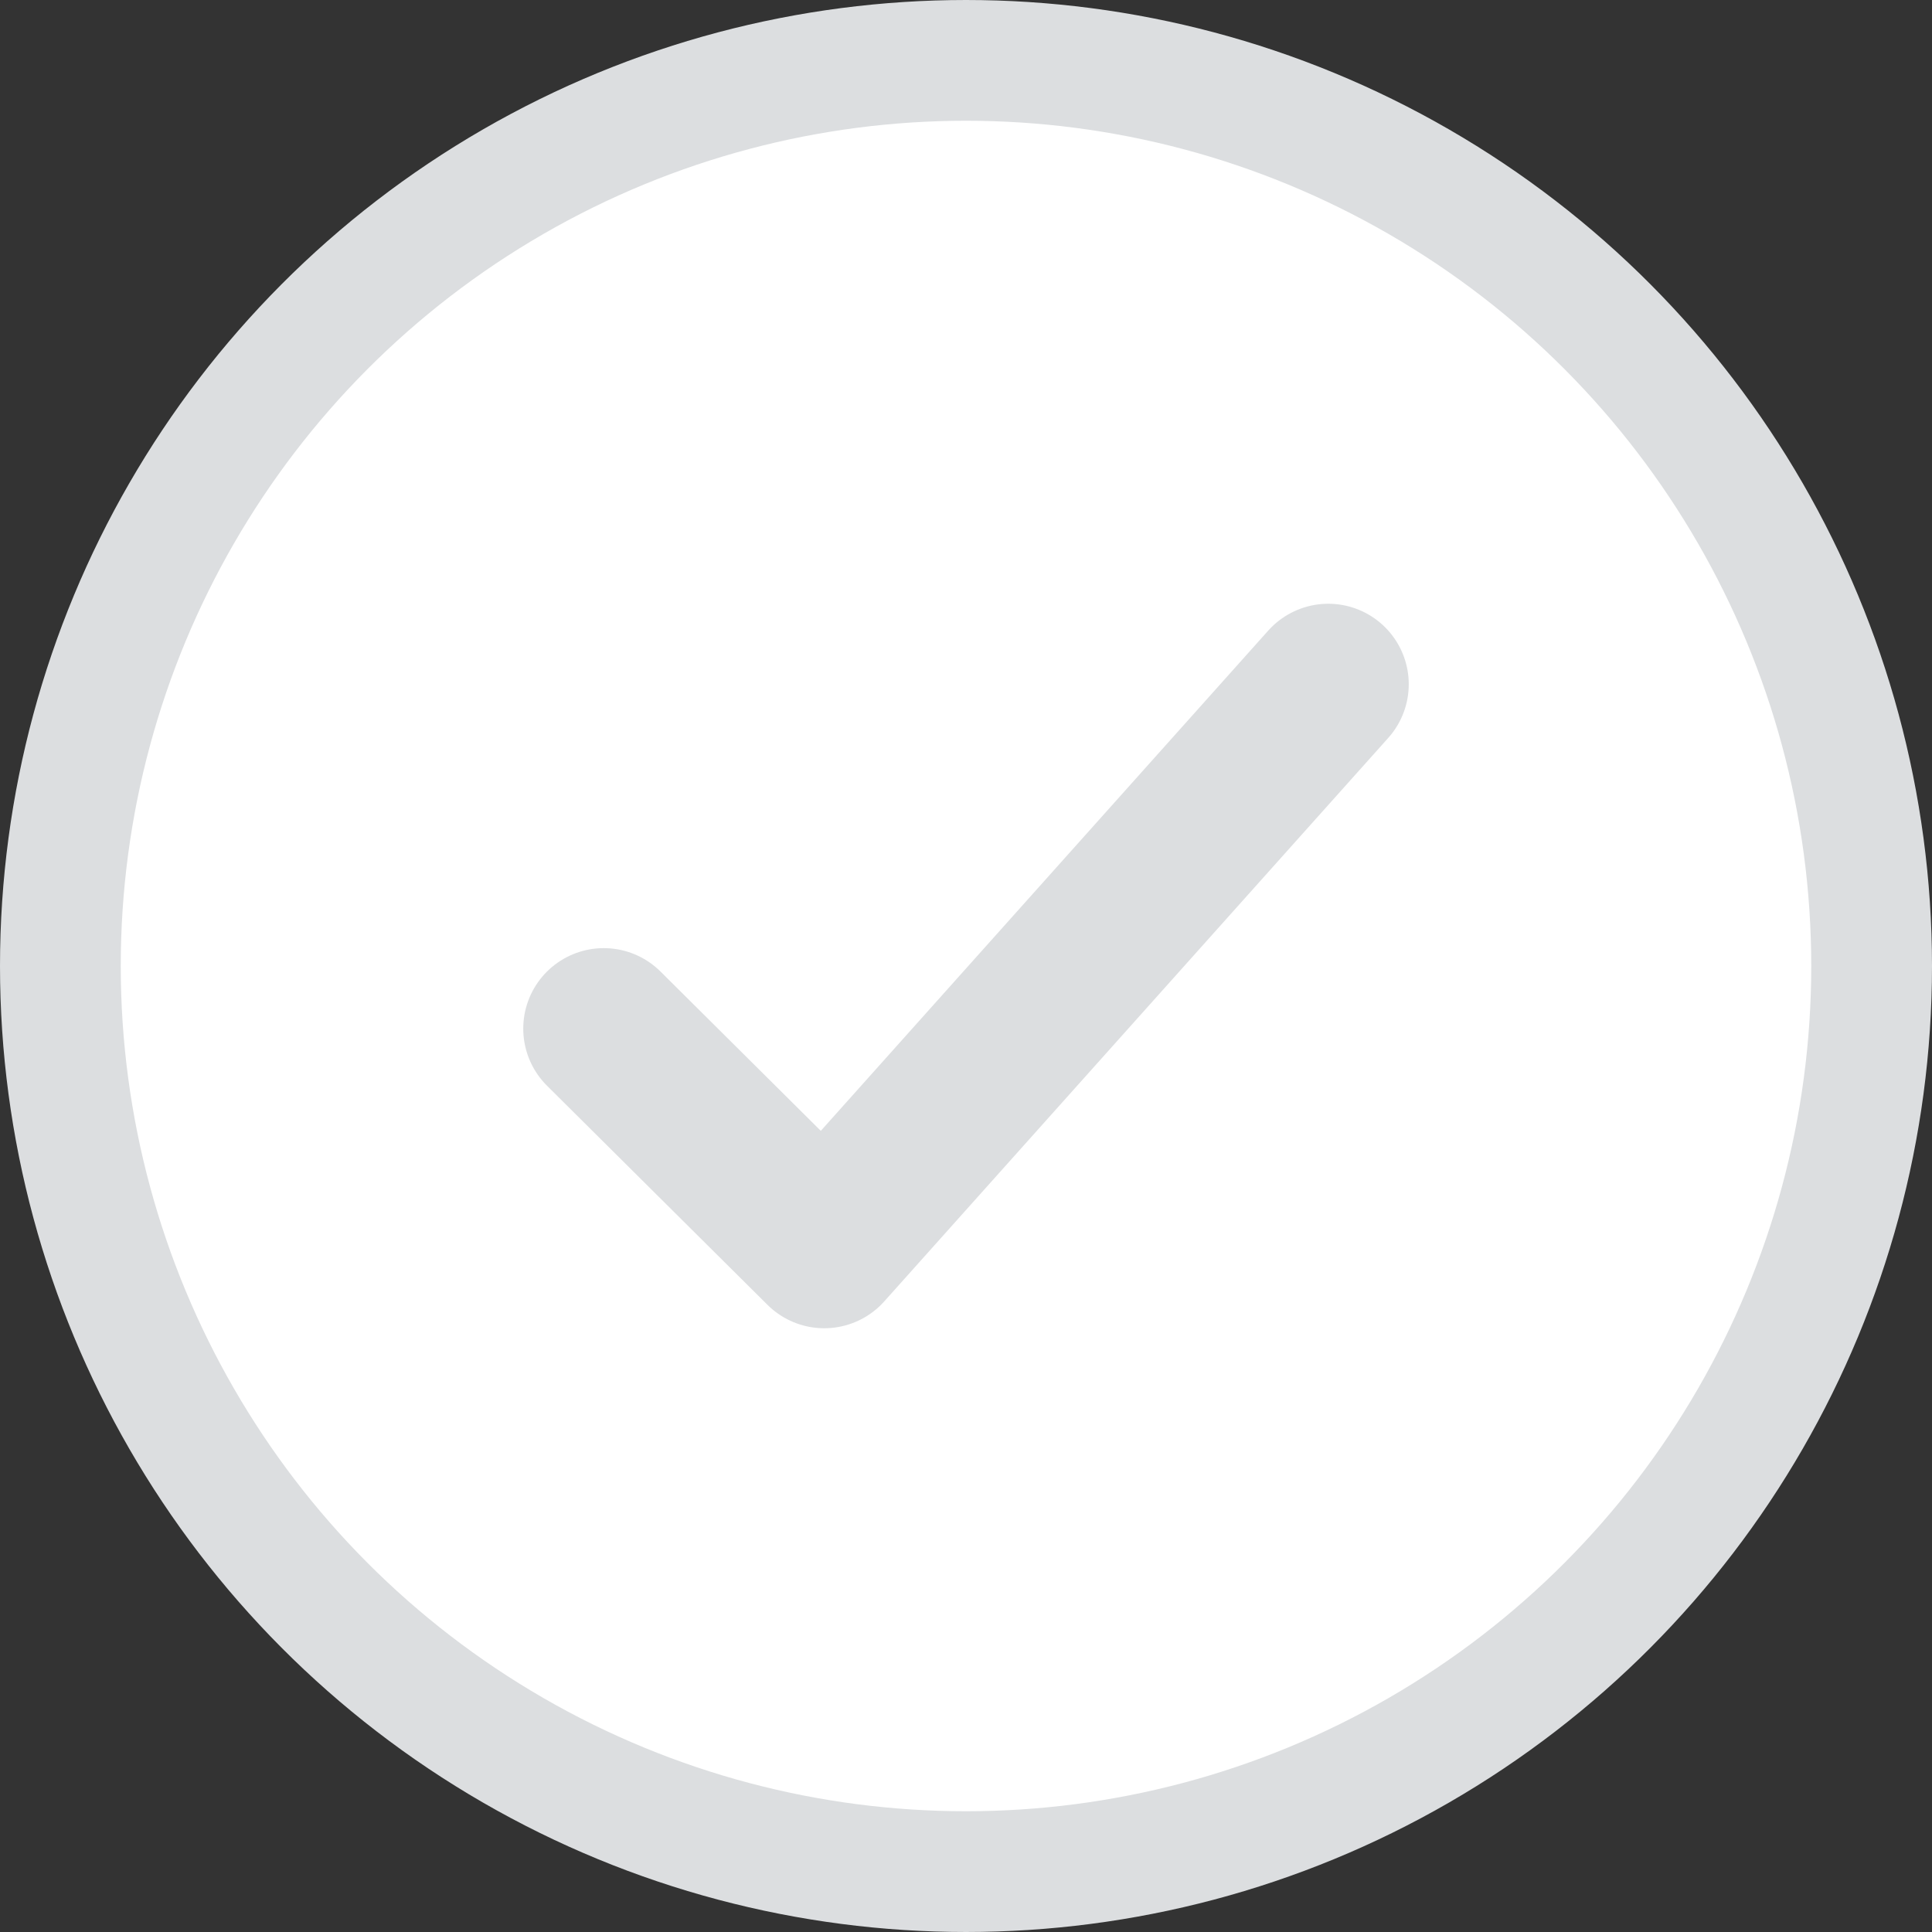 <svg width="24" height="24" viewBox="0 0 24 24" fill="none" xmlns="http://www.w3.org/2000/svg">
<rect x="0" y="0" width="24" height="24" fill="#333333" stroke="none"/>
<circle cx="12" cy="12" r="11.25" fill="white" stroke="#DCDEE0" stroke-width="1.5"/>
<path d="M7.5 12.778L10.239 15.5L16.5 8.5" stroke="#DCDEE0" stroke-width="2" stroke-linecap="round" stroke-linejoin="round"/>
</svg>
